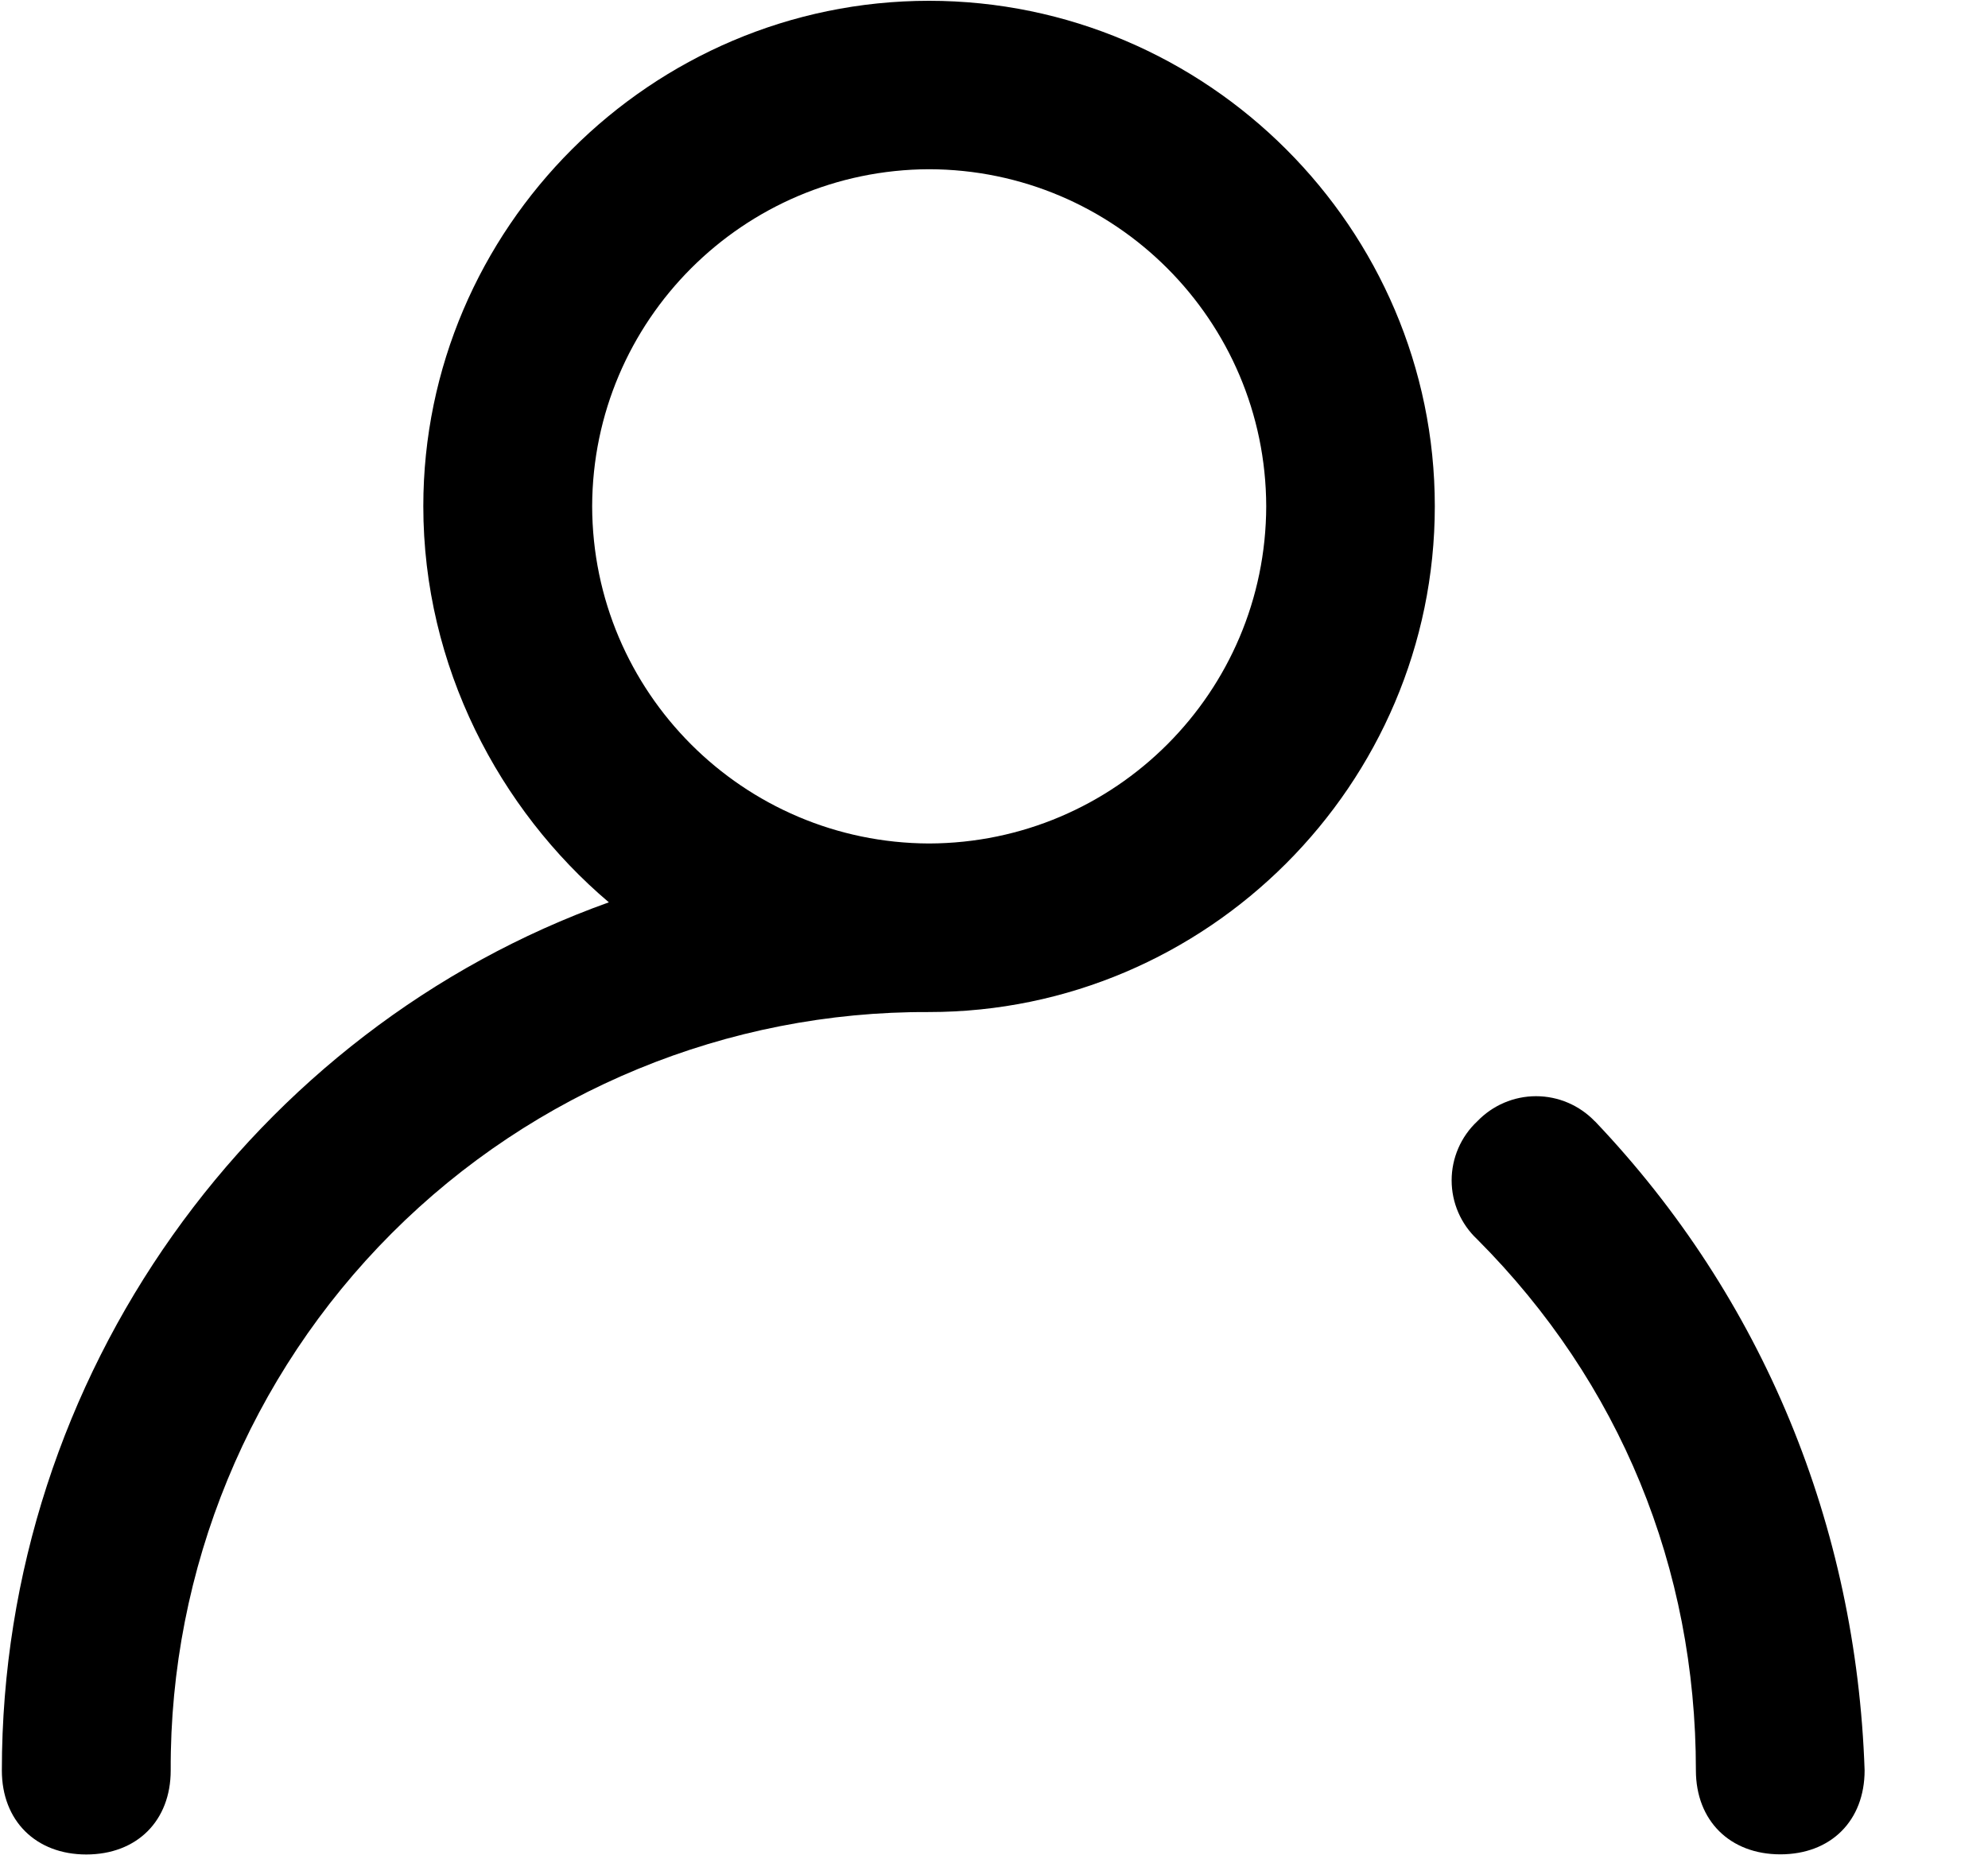 <svg viewBox="0 0 15 14" xmlns="http://www.w3.org/2000/svg"><path d="m7.01.006c-2.097 0-3.816 1.717-3.816 3.814 0 1.209.574 2.289 1.4 2.989-2.67.955-4.58 3.562-4.58 6.551 0 .38.257.634.637.634.382 0 .637-.254.637-.634-.007-1.52.594-2.979 1.668-4.054 1.074-1.075 2.534-1.676 4.053-1.669 2.099 0 3.817-1.719 3.817-3.817 0-2.097-1.718-3.814-3.817-3.814zm0 6.359c-1.403-.005-2.539-1.142-2.542-2.545.004-1.402 1.14-2.538 2.542-2.543 1.403.003 2.54 1.14 2.544 2.543-.003 1.404-1.14 2.541-2.544 2.545zm5.024 2.097c-.116-.121-.276-.19-.444-.19s-.328.069-.444.19c-.123.115-.193.277-.193.445 0 .169.07.33.193.445 1.078 1.081 1.65 2.48 1.65 4.007 0 .38.257.634.637.634.382 0 .636-.254.636-.634-.063-1.845-.764-3.562-2.035-4.898z" fill-rule="evenodd" transform=""/></svg>